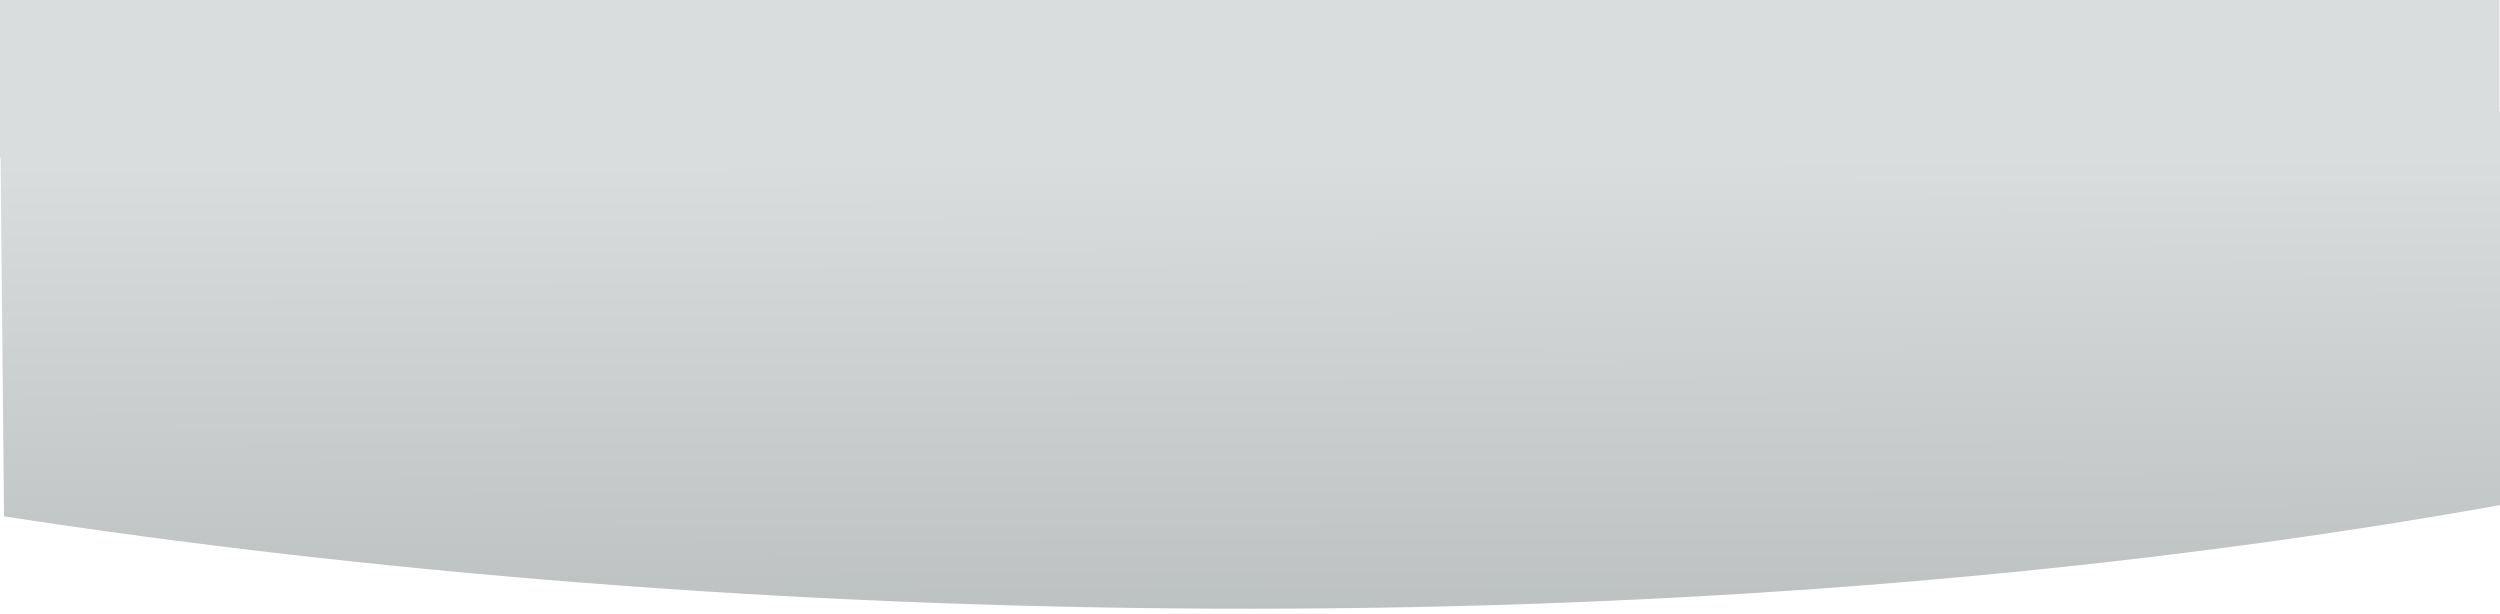 <?xml version="1.0" encoding="UTF-8" standalone="no"?>
<!-- Created with Inkscape (http://www.inkscape.org/) -->

<svg
   width="156.14mm"
   height="38.323mm"
   viewBox="0 0 156.14 38.323"
   version="1.1"
   id="svg16107"
   inkscape:version="1.1 (ce6663b3b7, 2021-05-25)"
   sodipodi:docname="vision-bottom-bottom.svg"
   xmlns:inkscape="http://www.inkscape.org/namespaces/inkscape"
   xmlns:sodipodi="http://sodipodi.sourceforge.net/DTD/sodipodi-0.dtd"
   xmlns:xlink="http://www.w3.org/1999/xlink"
   xmlns="http://www.w3.org/2000/svg"
   xmlns:svg="http://www.w3.org/2000/svg">
  <sodipodi:namedview
     id="namedview16109"
     pagecolor="#ffffff"
     bordercolor="#666666"
     borderopacity="1.0"
     inkscape:pageshadow="2"
     inkscape:pageopacity="0.0"
     inkscape:pagecheckerboard="0"
     inkscape:document-units="mm"
     showgrid="false"
     inkscape:zoom="0.82394605"
     inkscape:cx="334.36655"
     inkscape:cy="35.803315"
     inkscape:window-width="1476"
     inkscape:window-height="800"
     inkscape:window-x="60"
     inkscape:window-y="27"
     inkscape:window-maximized="1"
     inkscape:current-layer="layer1" />
  <defs
     id="defs16104">
    <linearGradient
       inkscape:collect="always"
       id="linearGradient19270">
      <stop
         style="stop-color:#dadddd;stop-opacity:1"
         offset="0"
         id="stop19266" />
      <stop
         style="stop-color:#aaafaf;stop-opacity:1"
         offset="1"
         id="stop19268" />
    </linearGradient>
    <linearGradient
       id="linearGradient26253"
       x1="80.204"
       x2="79.717"
       y1="175.28"
       y2="218.82"
       gradientUnits="userSpaceOnUse"
       gradientTransform="matrix(1.002,0,0,1,-4.137,-48.34)">
      <stop
         stop-color="#2cff2c"
         offset="0"
         id="stop37496" />
      <stop
         stop-color="#009e00"
         offset="1"
         id="stop37498" />
    </linearGradient>
    <linearGradient
       inkscape:collect="always"
       xlink:href="#linearGradient19270"
       id="linearGradient19272"
       x1="115.238"
       y1="129.233"
       x2="115.371"
       y2="175.81"
       gradientUnits="userSpaceOnUse" />
  </defs>
  <g
     inkscape:label="Layer 1"
     inkscape:groupmode="layer"
     id="layer1"
     transform="translate(-22.619,-119.288)">
    <rect
       style="fill:#dadddd;fill-opacity:1;stroke-width:0.392;stroke-linecap:round;stroke-dasharray:0.783, 0.783"
       id="rect21472"
       width="156.107"
       height="9.863"
       x="22.619"
       y="119.288"
       ry="0.015" />
    <path
       d="m 22.619,125.622 c 58.828,-0.383 126.507,0.245 156.14,0.625 l 0.129,24.566 c -52.21,9.364 -110.73,7.696 -156.017,0.725 z"
       fill="url(#linearGradient26253)"
       id="path38653"
       style="fill:url(#linearGradient19272);fill-opacity:1;stroke-width:1.001"
       sodipodi:nodetypes="ccccc" />
  </g>
</svg>
